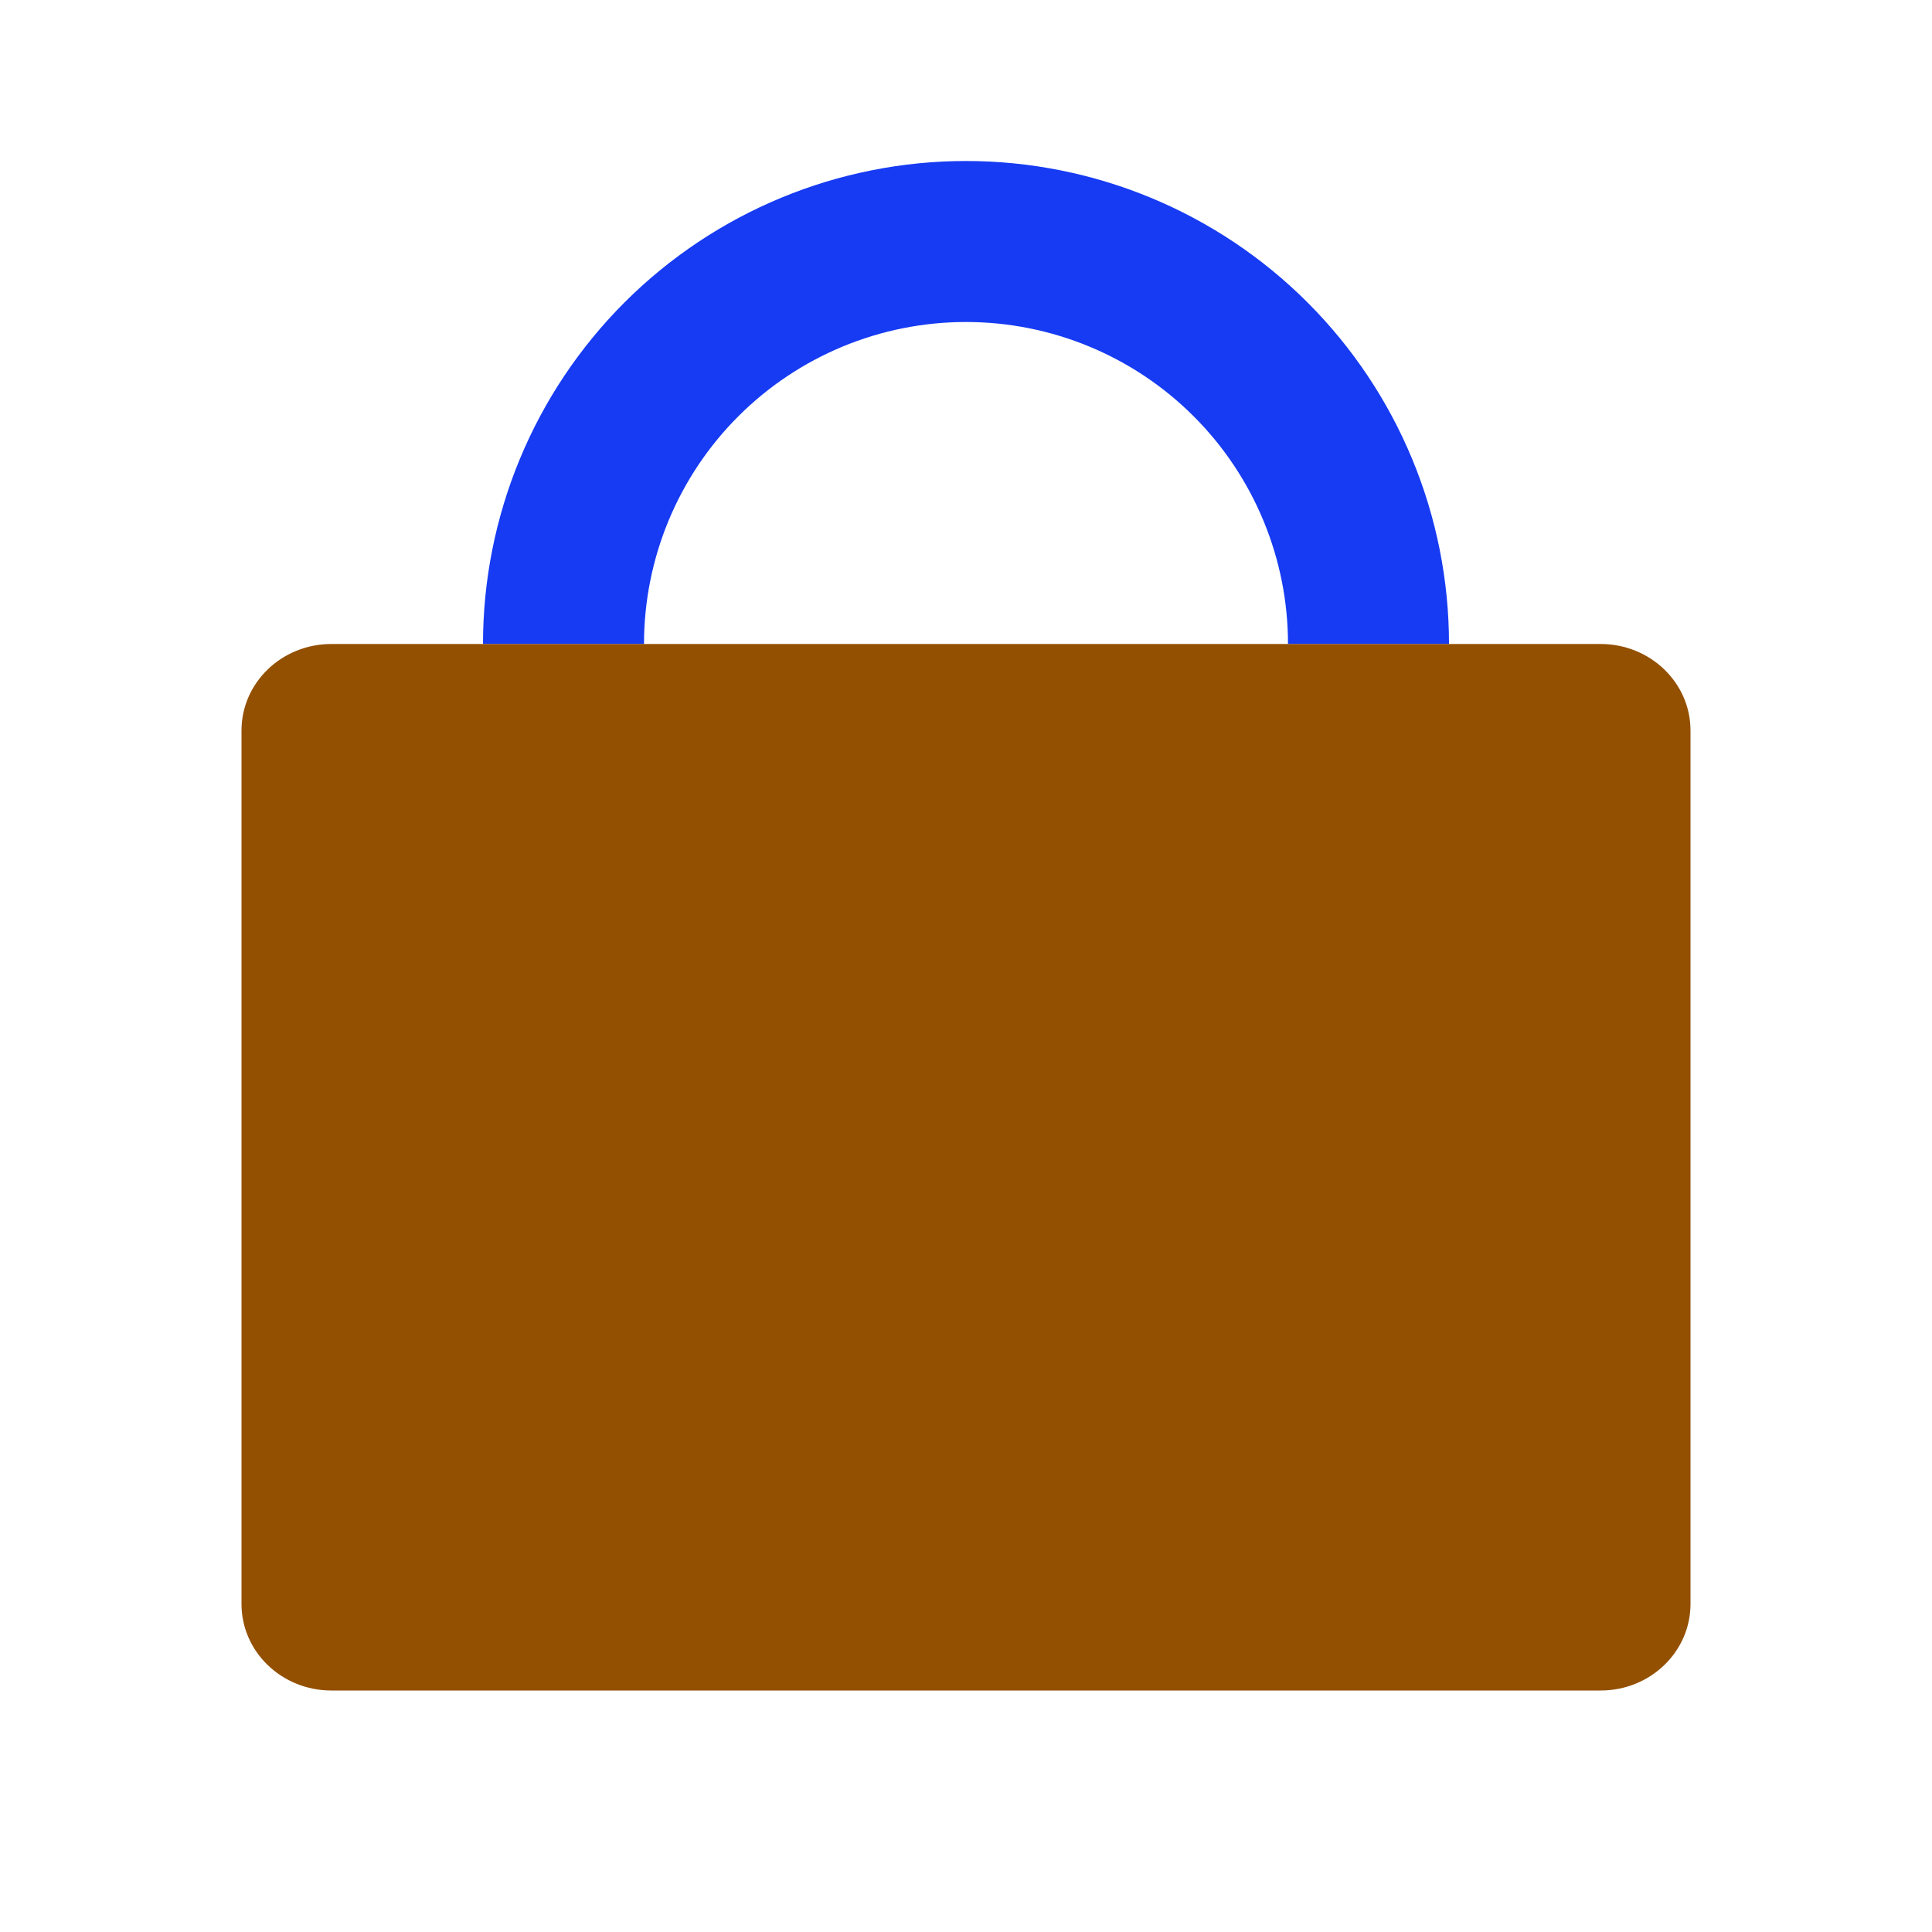 <svg viewBox="0 0 512 512" fill="none" xmlns="http://www.w3.org/2000/svg">
<g id="business">
<g id="Vector">
<path d="M384 170.667H341.333C341.333 148.035 332.343 126.33 316.34 110.327C300.337 94.324 278.632 85.334 256 85.334C233.368 85.334 211.663 94.324 195.66 110.327C179.657 126.33 170.667 148.035 170.667 170.667H128C128 136.719 141.486 104.162 165.49 80.157C189.495 56.153 222.052 42.667 256 42.667C289.948 42.667 322.505 56.153 346.51 80.157C370.514 104.162 384 136.719 384 170.667Z" fill="#163BF3"/>
<path d="M424.192 170.667H87.808C74.659 170.667 64 180.931 64 193.593V425.074C64 437.736 74.659 448 87.808 448H424.192C437.341 448 448 437.736 448 425.074V193.593C448 180.931 437.341 170.667 424.192 170.667Z" fill="#935000"/>
</g>
</g>
</svg>
